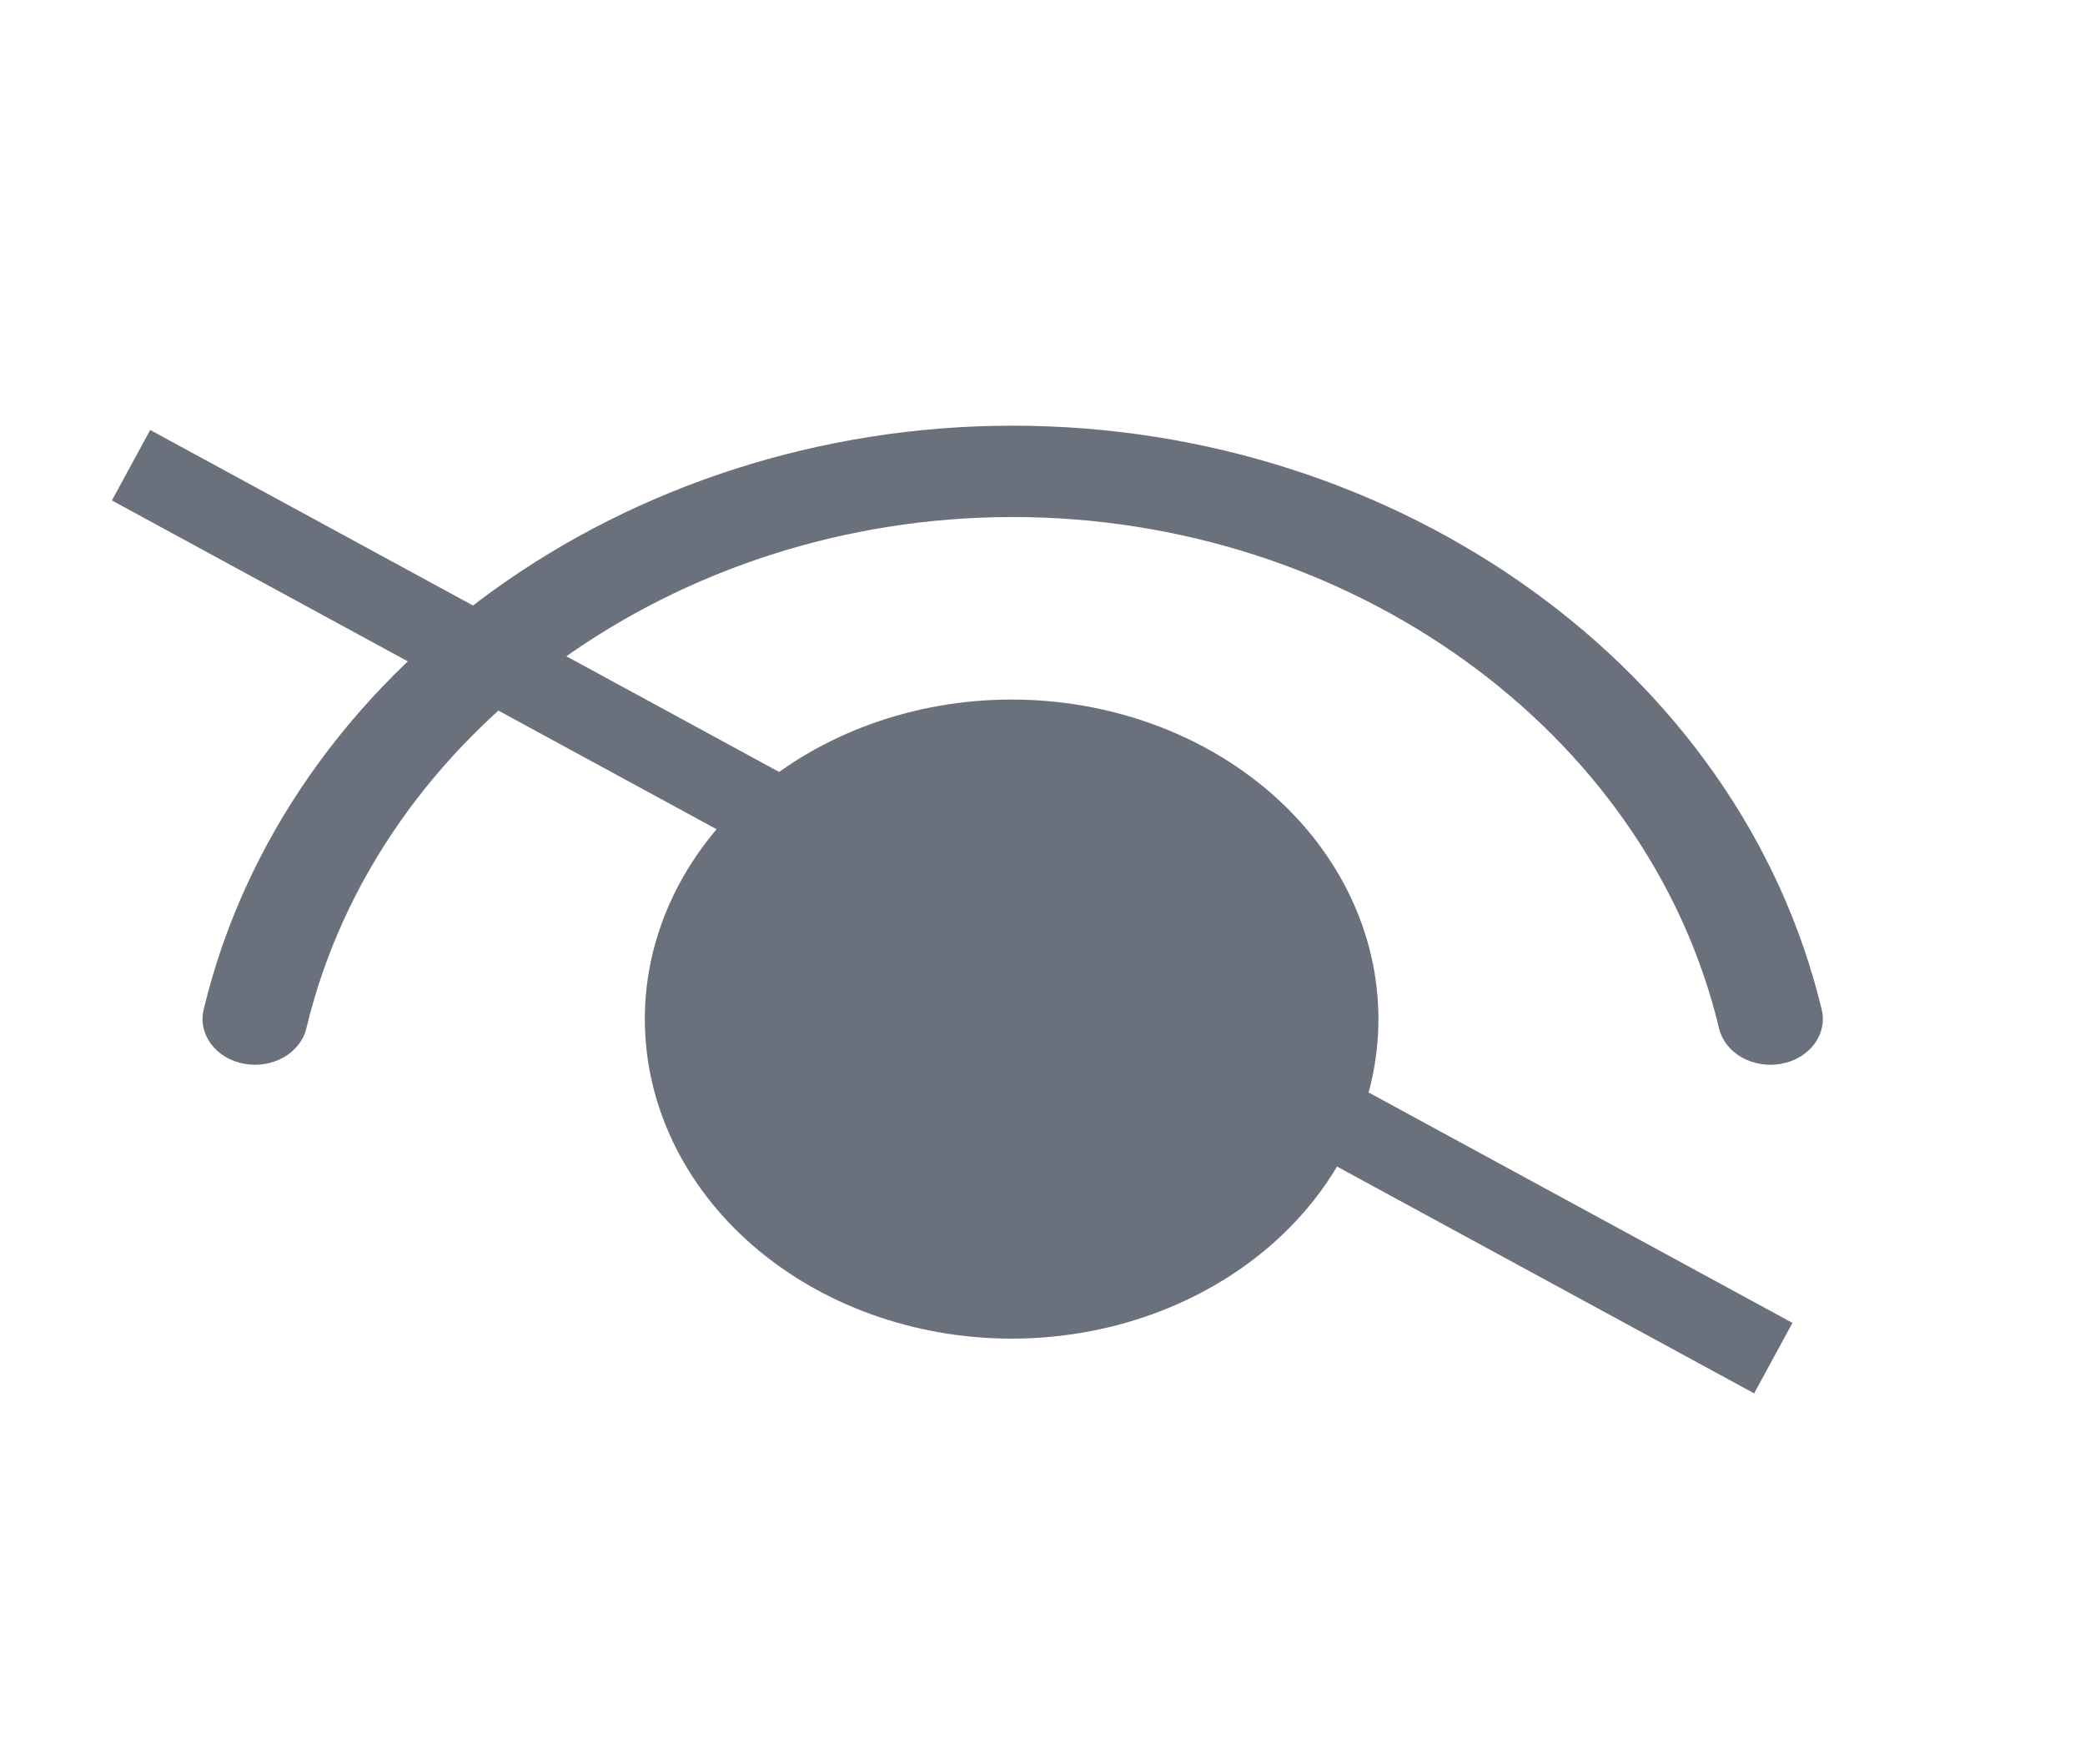 <svg width="26" height="22" viewBox="0 0 26 22" fill="none" xmlns="http://www.w3.org/2000/svg">
<path d="M3.82 12.824C4.711 9.096 8.437 6.447 12.628 6.447C16.818 6.447 20.544 9.096 21.437 12.824C21.472 12.972 21.573 13.101 21.718 13.184C21.864 13.267 22.041 13.296 22.21 13.265C22.38 13.235 22.529 13.146 22.624 13.02C22.719 12.893 22.753 12.739 22.717 12.591C21.702 8.351 17.455 5.308 12.628 5.308C7.802 5.308 3.555 8.351 2.539 12.591C2.504 12.739 2.538 12.893 2.633 13.02C2.728 13.146 2.877 13.235 3.047 13.265C3.216 13.296 3.393 13.267 3.538 13.184C3.683 13.101 3.785 12.972 3.82 12.824ZM12.615 8.723C13.829 8.723 14.992 9.143 15.85 9.89C16.707 10.637 17.189 11.651 17.189 12.707C17.189 13.764 16.707 14.778 15.85 15.525C14.992 16.272 13.829 16.692 12.615 16.692C11.402 16.692 10.239 16.272 9.381 15.525C8.523 14.778 8.041 13.764 8.041 12.707C8.041 11.651 8.523 10.637 9.381 9.89C10.239 9.143 11.402 8.723 12.615 8.723Z" fill="#6A707C"/>
<line x1="1.634" y1="5.801" x2="22.113" y2="16.935" stroke="#6A707C"/>
</svg>
